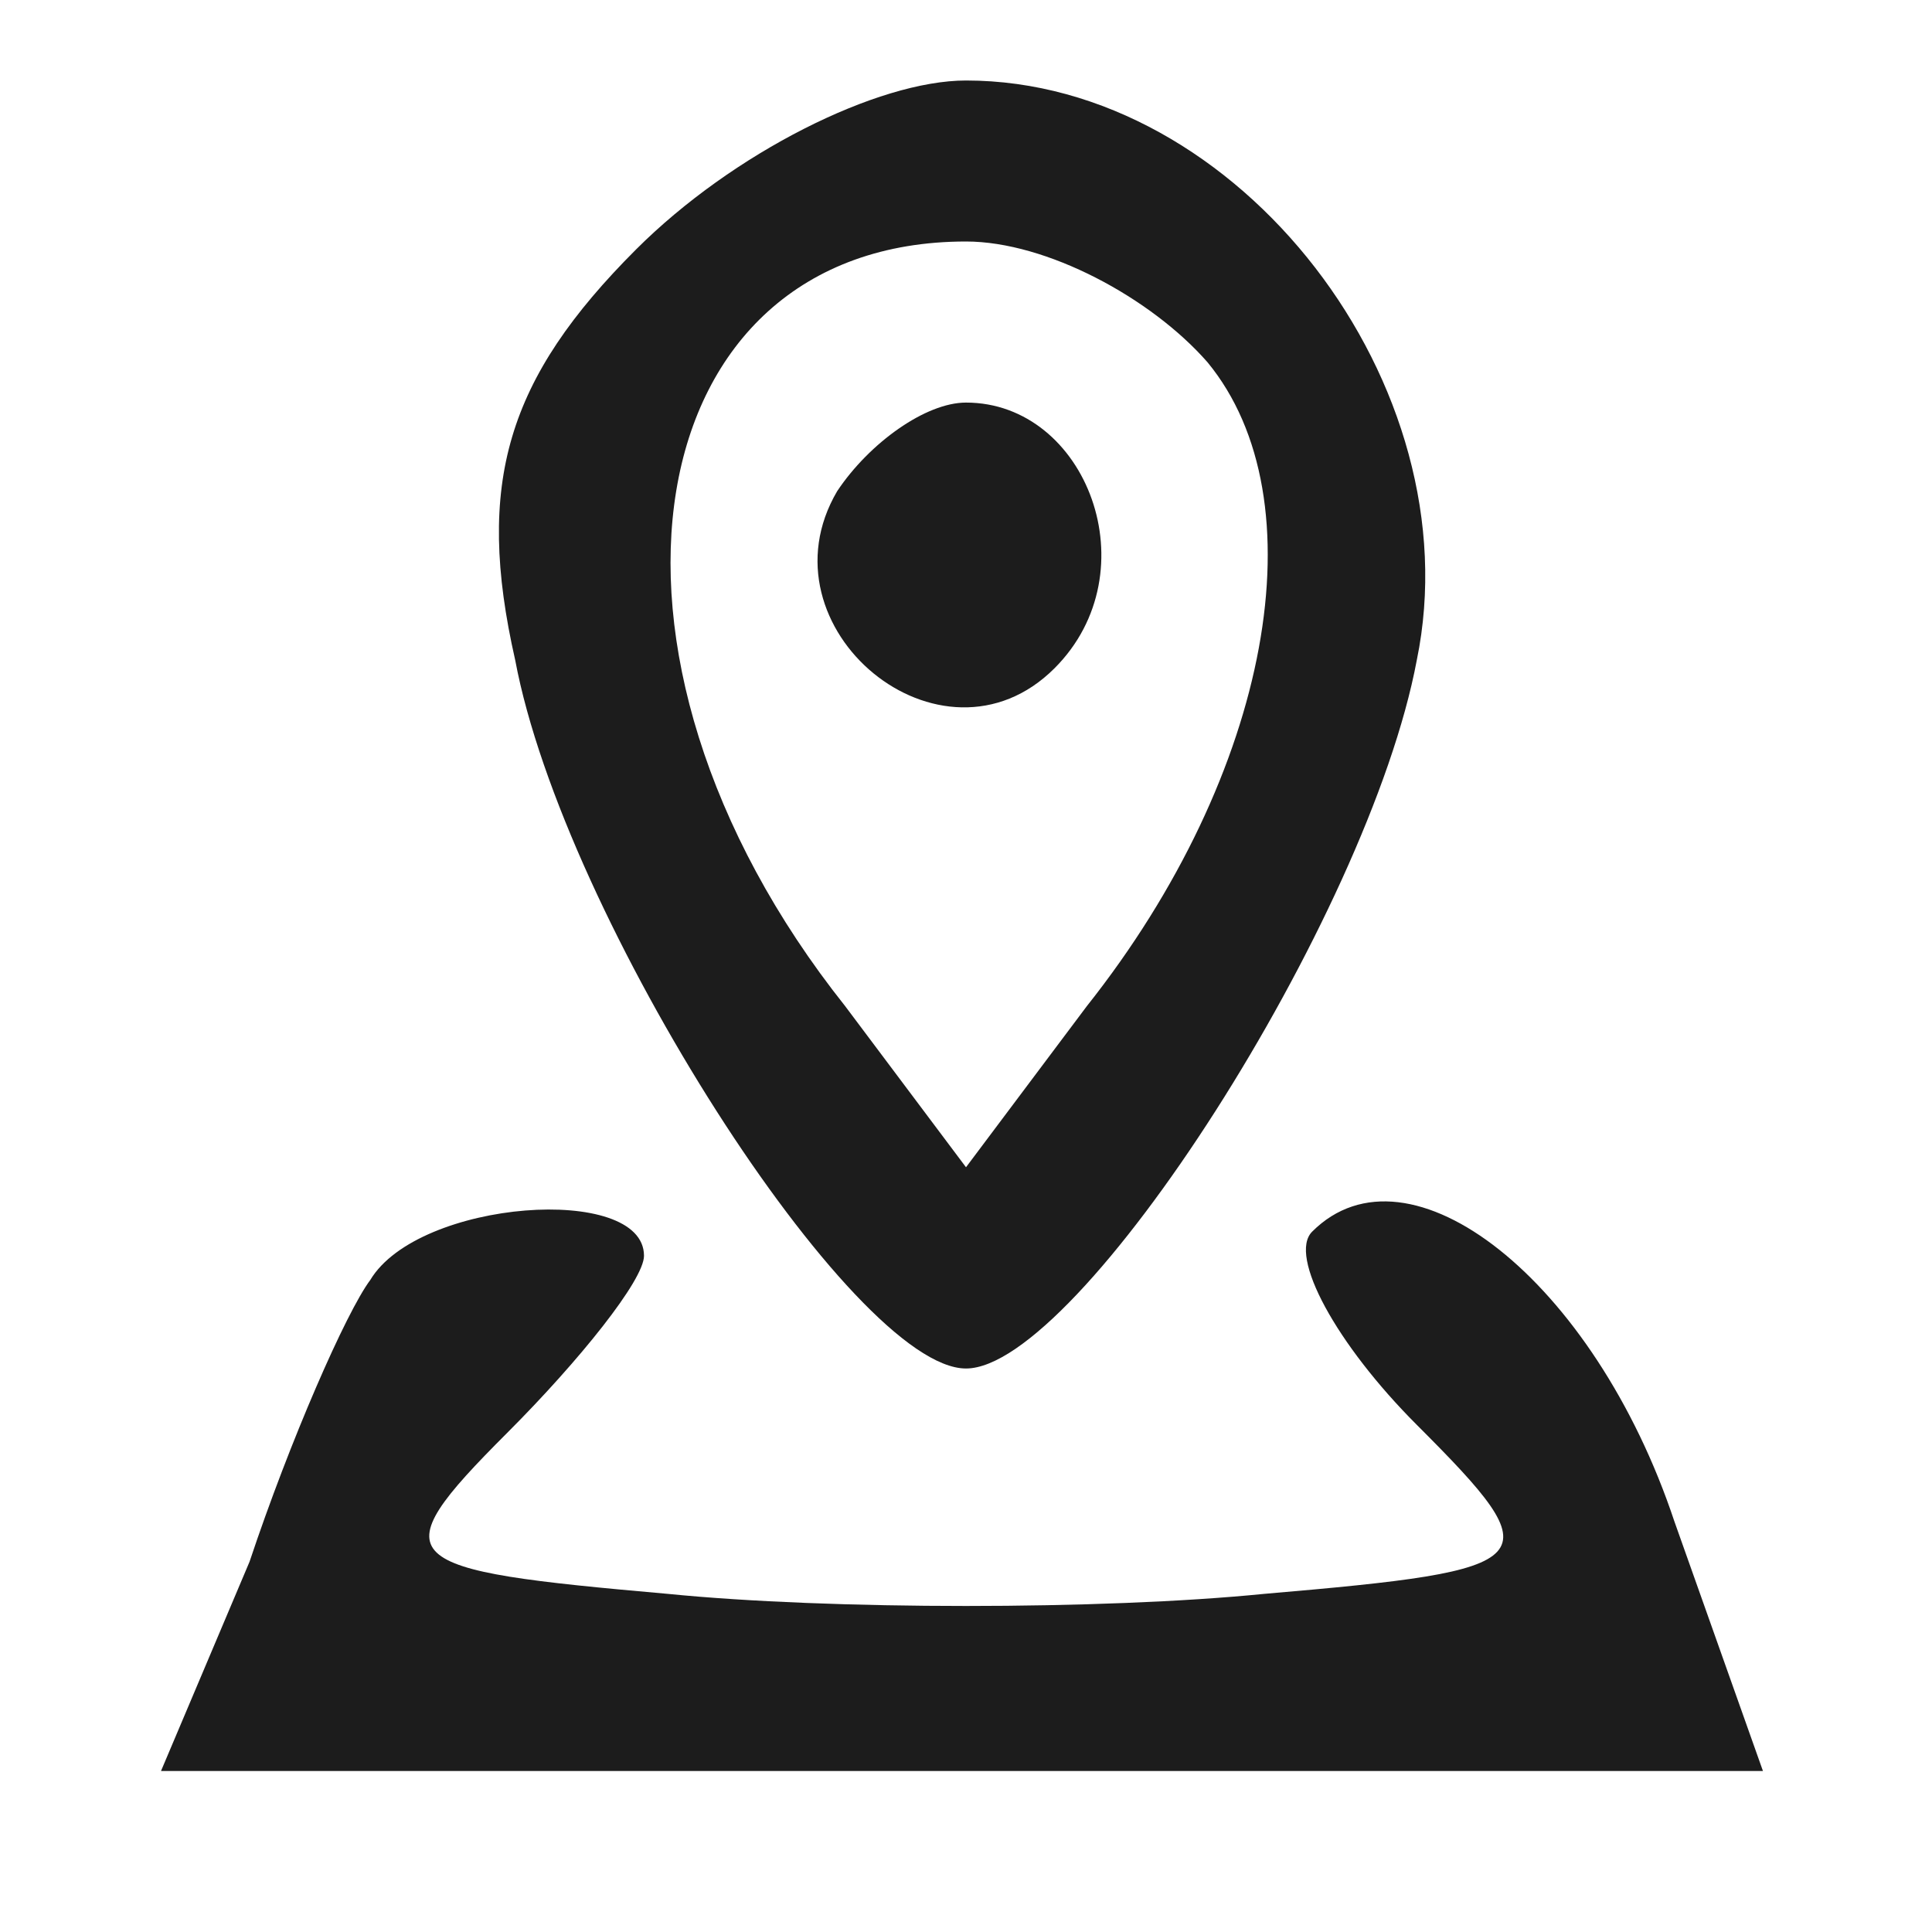 <svg width="24" height="24" viewBox="0 0 24 24" fill="none" xmlns="http://www.w3.org/2000/svg">
<path d="M7.9 3.1C6.3 4.7 5.9 6 6.4 8.2C7 11.4 10.6 17 12 17C13.4 17 17 11.4 17.6 8.2C18.3 4.8 15.4 1 12 1C10.9 1 9.1 1.9 7.9 3.1ZM15 4.5C16.4 6.2 15.8 9.6 13.5 12.5L12 14.5L10.5 12.5C7 8.1 7.9 3 12 3C13 3 14.3 3.7 15 4.5Z" fill="#1C1C1C"/>
<path d="M10.4 6.101C9.4 7.801 11.7 9.701 13.1 8.301C14.3 7.101 13.5 5.001 12 5.001C11.5 5.001 10.8 5.501 10.4 6.101Z" fill="#1C1C1C"/>
<path d="M4.6 15.9C4.3 16.3 3.6 17.9 3.1 19.4L2 22H12H21.9L20.8 18.9C19.8 15.9 17.5 14.1 16.3 15.3C16 15.6 16.6 16.7 17.6 17.7C19.3 19.4 19.2 19.5 15.7 19.8C13.7 20 10.3 20 8.3 19.8C4.9 19.5 4.7 19.4 6.3 17.8C7.2 16.9 8 15.9 8 15.6C8 14.7 5.2 14.9 4.6 15.9Z" fill="#1C1C1C"/>
</svg>
